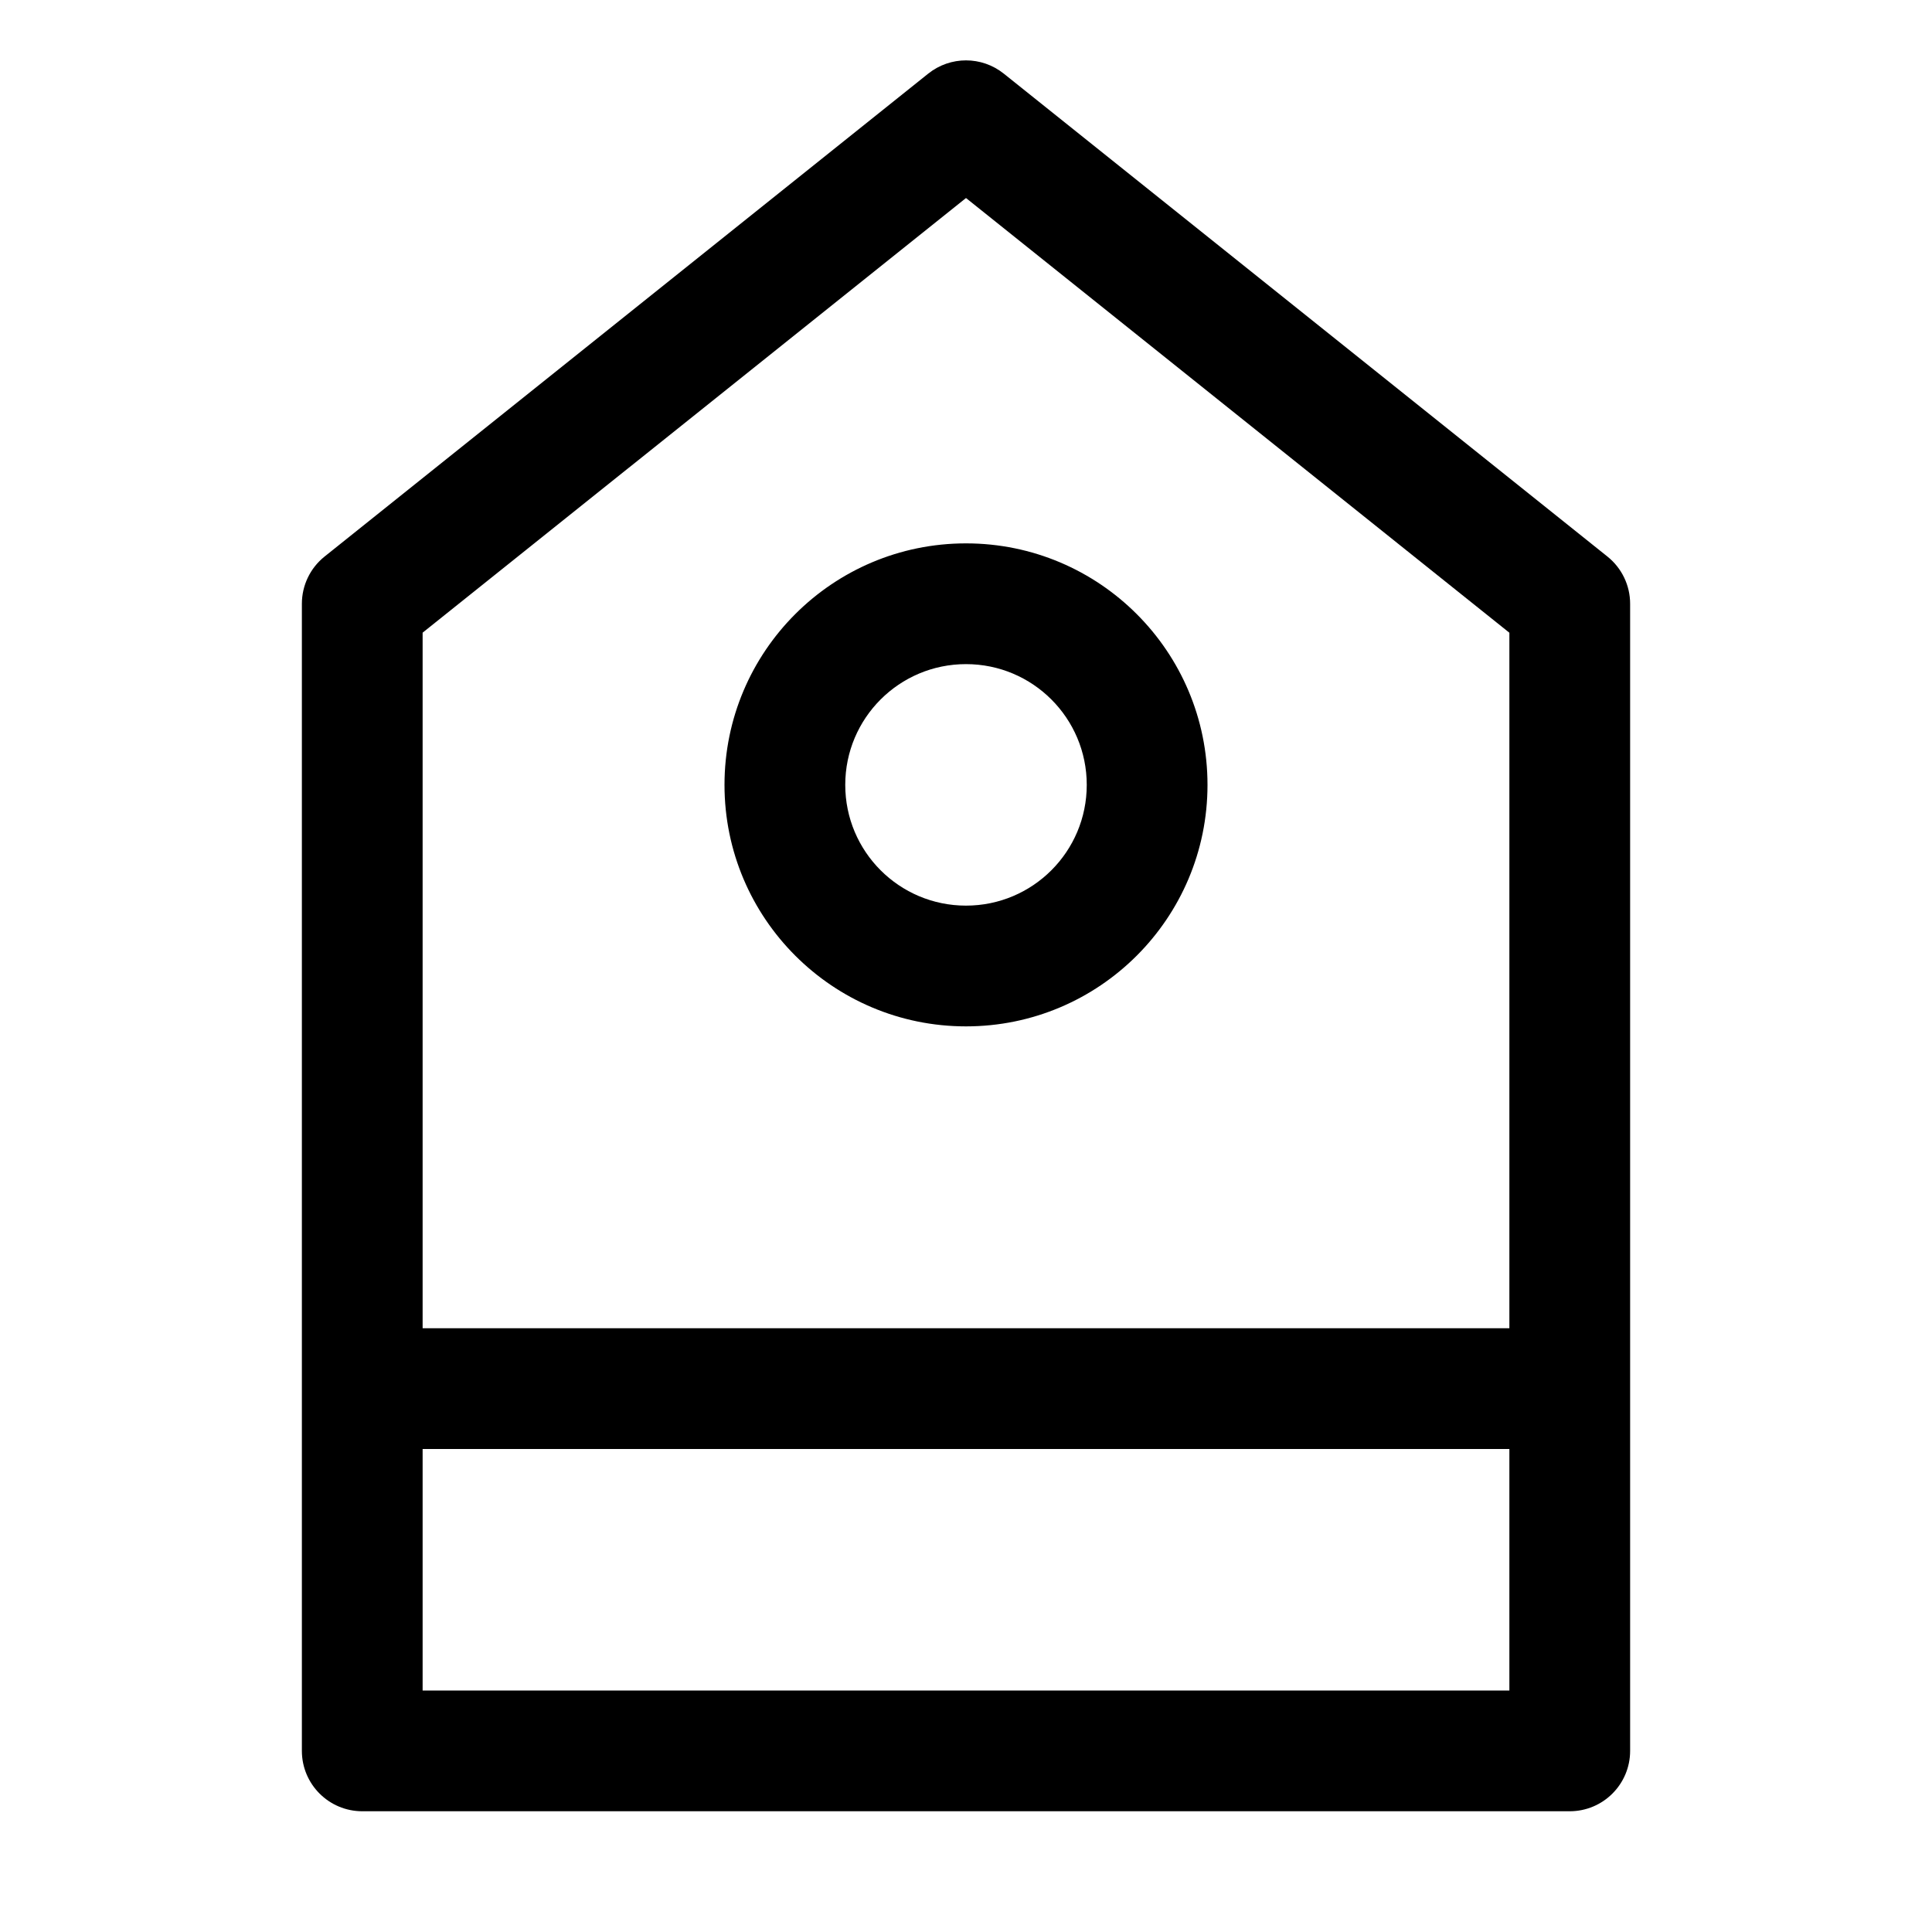 <svg xmlns="http://www.w3.org/2000/svg" width="32px" height="32px" viewBox="0 0 32 32" version="1.1">
    <title>linear-ele-office-tool-tag-discount</title>
    <g id="linear-ele-office-tool-tag-discount" stroke-width="1" fill-rule="evenodd">
        <path d="M16.625,1.219 L26.625,9.219 C26.862,9.409 27,9.696 27,10 L27,29 C27,29.552 26.552,30 26,30 L6,30 C5.448,30 5,29.552 5,29 L5,10 C5,9.696 5.138,9.409 5.375,9.219 L15.375,1.219 C15.741,0.927 16.259,0.927 16.625,1.219 Z M25,24 L7,24 L7,28 L25,28 L25,24 Z M16,3.28 L7,10.479 L7,22 L25,22 L25,10.48 L16,3.28 Z M16,9 C18.209,9 20,10.791 20,13 C20,15.209 18.209,17 16,17 C13.791,17 12,15.209 12,13 C12,10.791 13.791,9 16,9 Z M16,11 C14.895,11 14,11.895 14,13 C14,14.105 14.895,15 16,15 C17.105,15 18,14.105 18,13 C18,11.895 17.105,11 16,11 Z" id="&#24418;&#29366;" fill-rule="nonzero" />
    </g>
</svg>